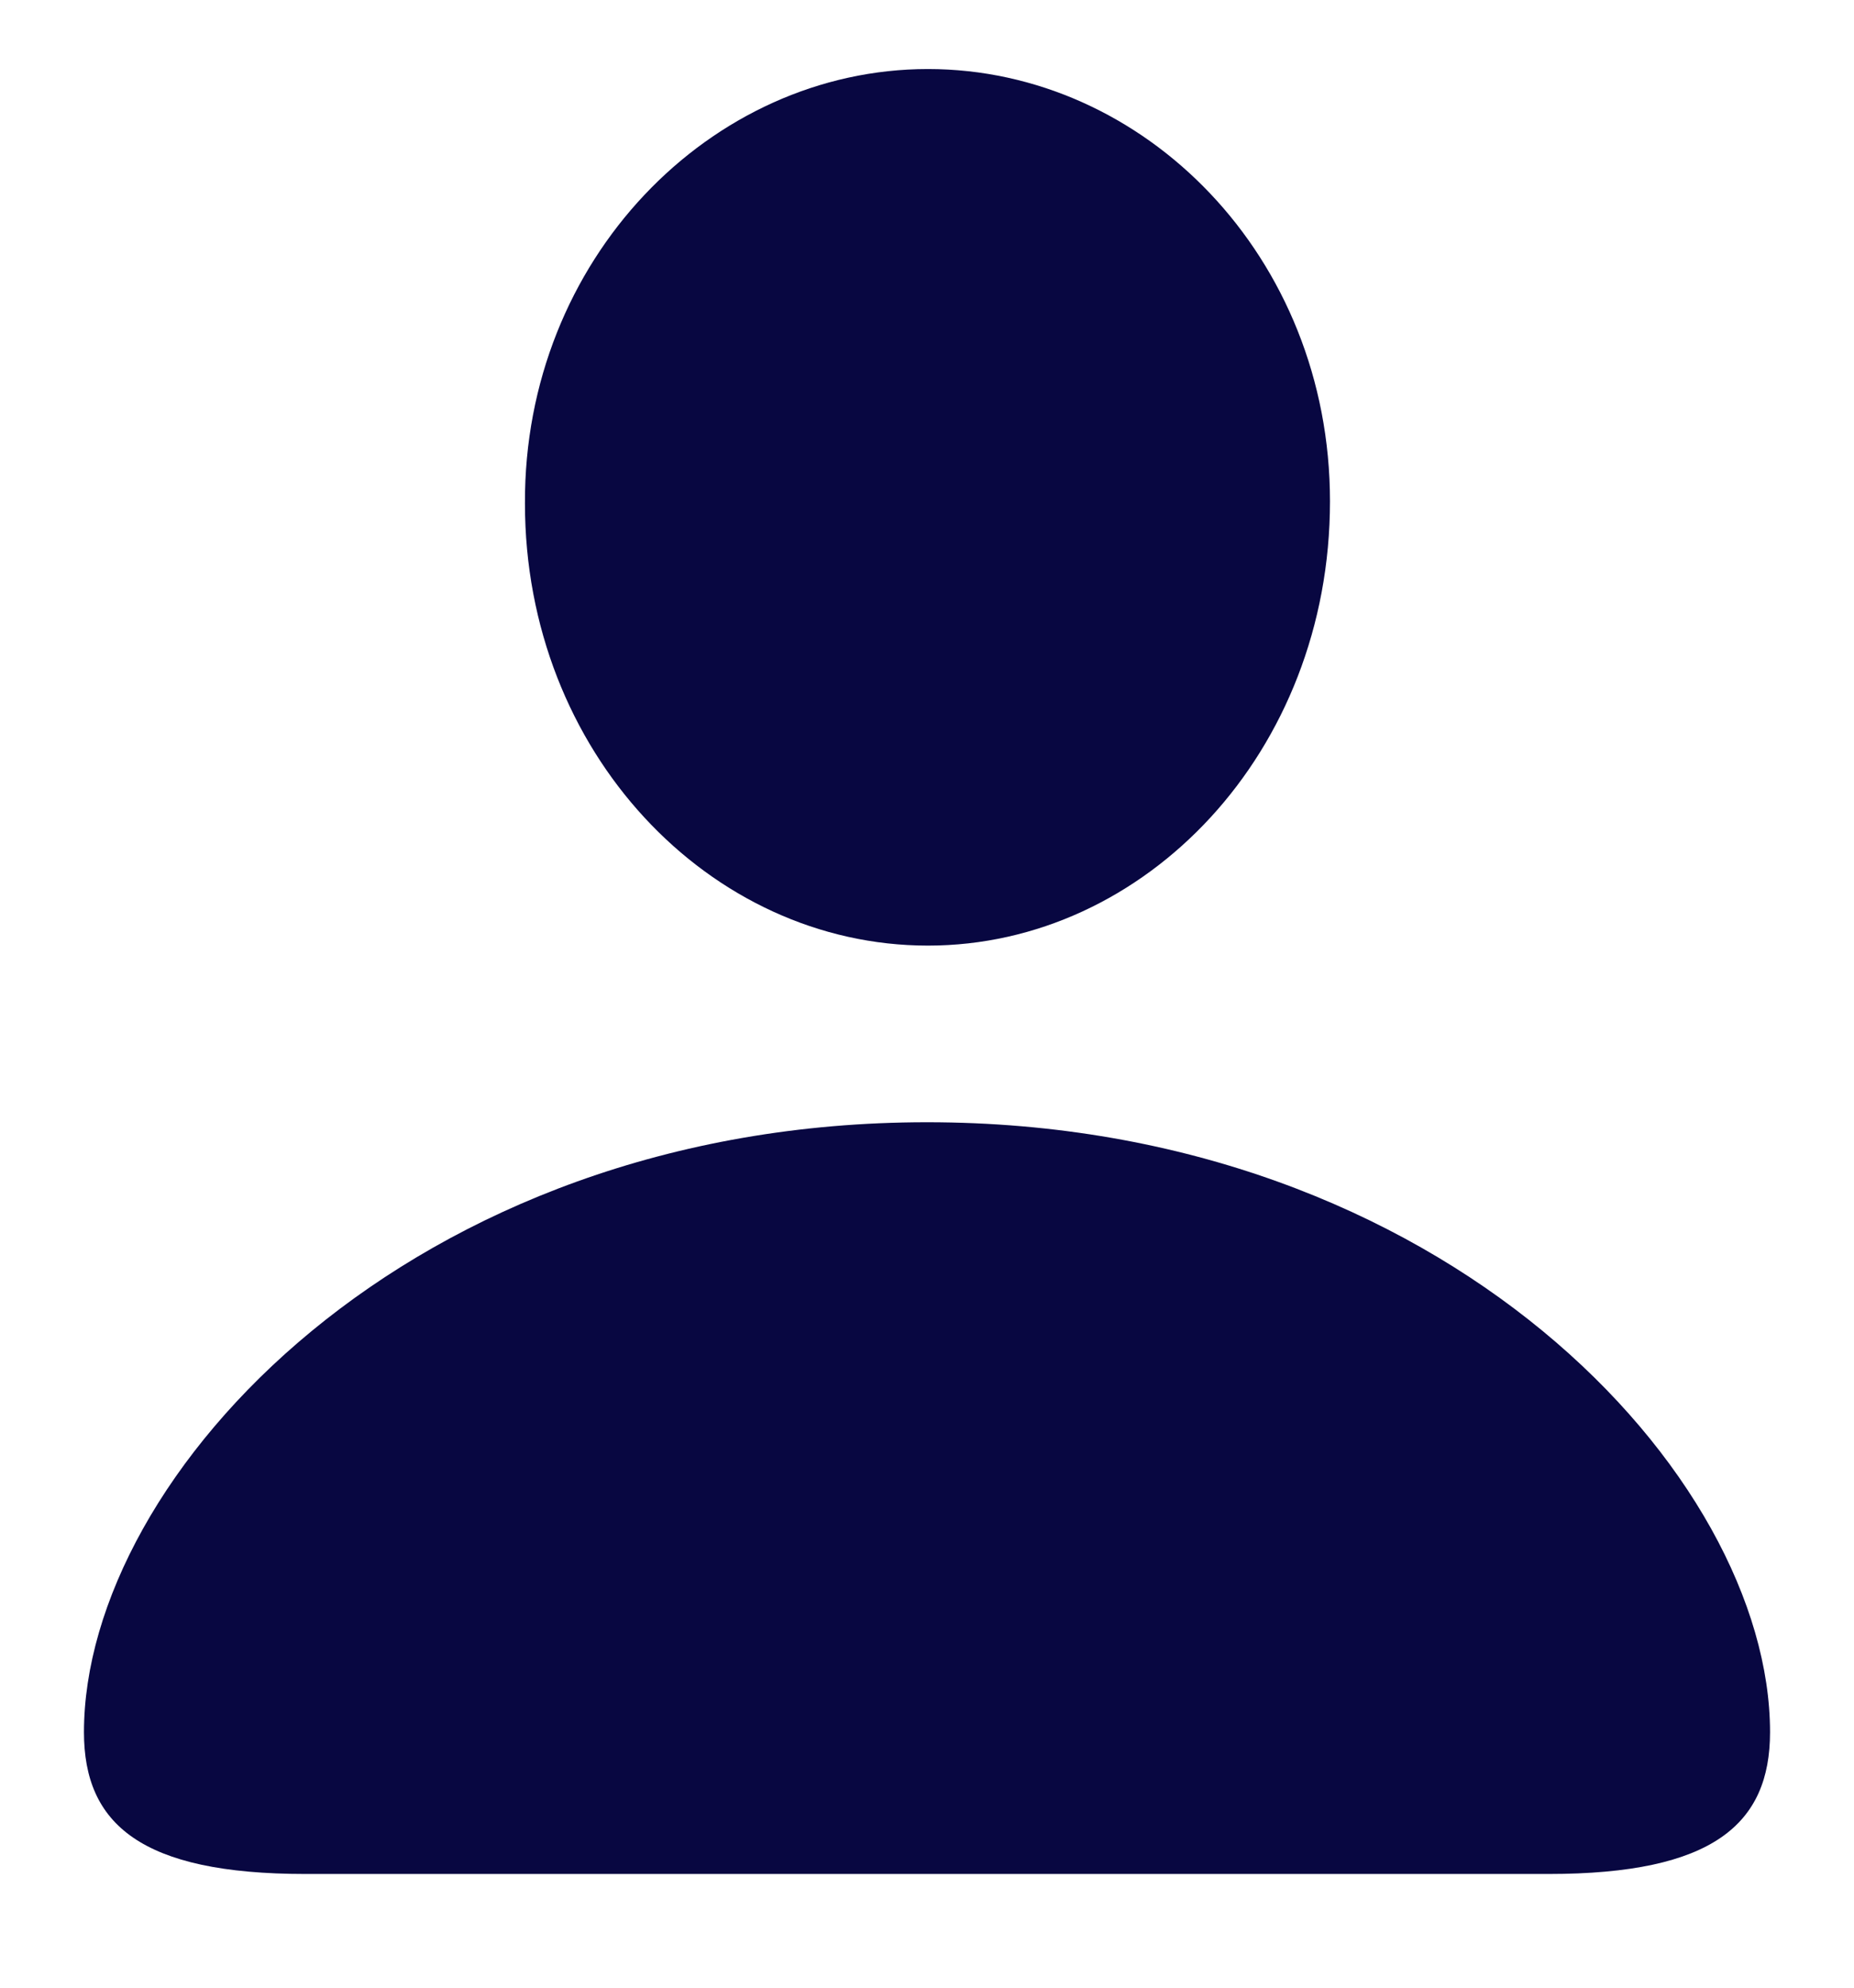 <svg width="14" height="15" viewBox="0 0 14 15" fill="none" xmlns="http://www.w3.org/2000/svg">
<path d="M7.007 7.136C8.65 7.136 10.043 5.674 10.043 3.783C10.043 1.938 8.642 0.521 7.007 0.521C5.365 0.521 3.956 1.96 3.964 3.799C3.964 5.674 5.358 7.136 7.007 7.136ZM2.307 14.142H11.693C12.936 14.142 13.366 13.765 13.366 13.072C13.366 11.136 10.91 8.469 7 8.469C3.098 8.469 0.634 11.136 0.634 13.072C0.634 13.765 1.064 14.142 2.307 14.142Z" fill="#080741"/>
</svg>
